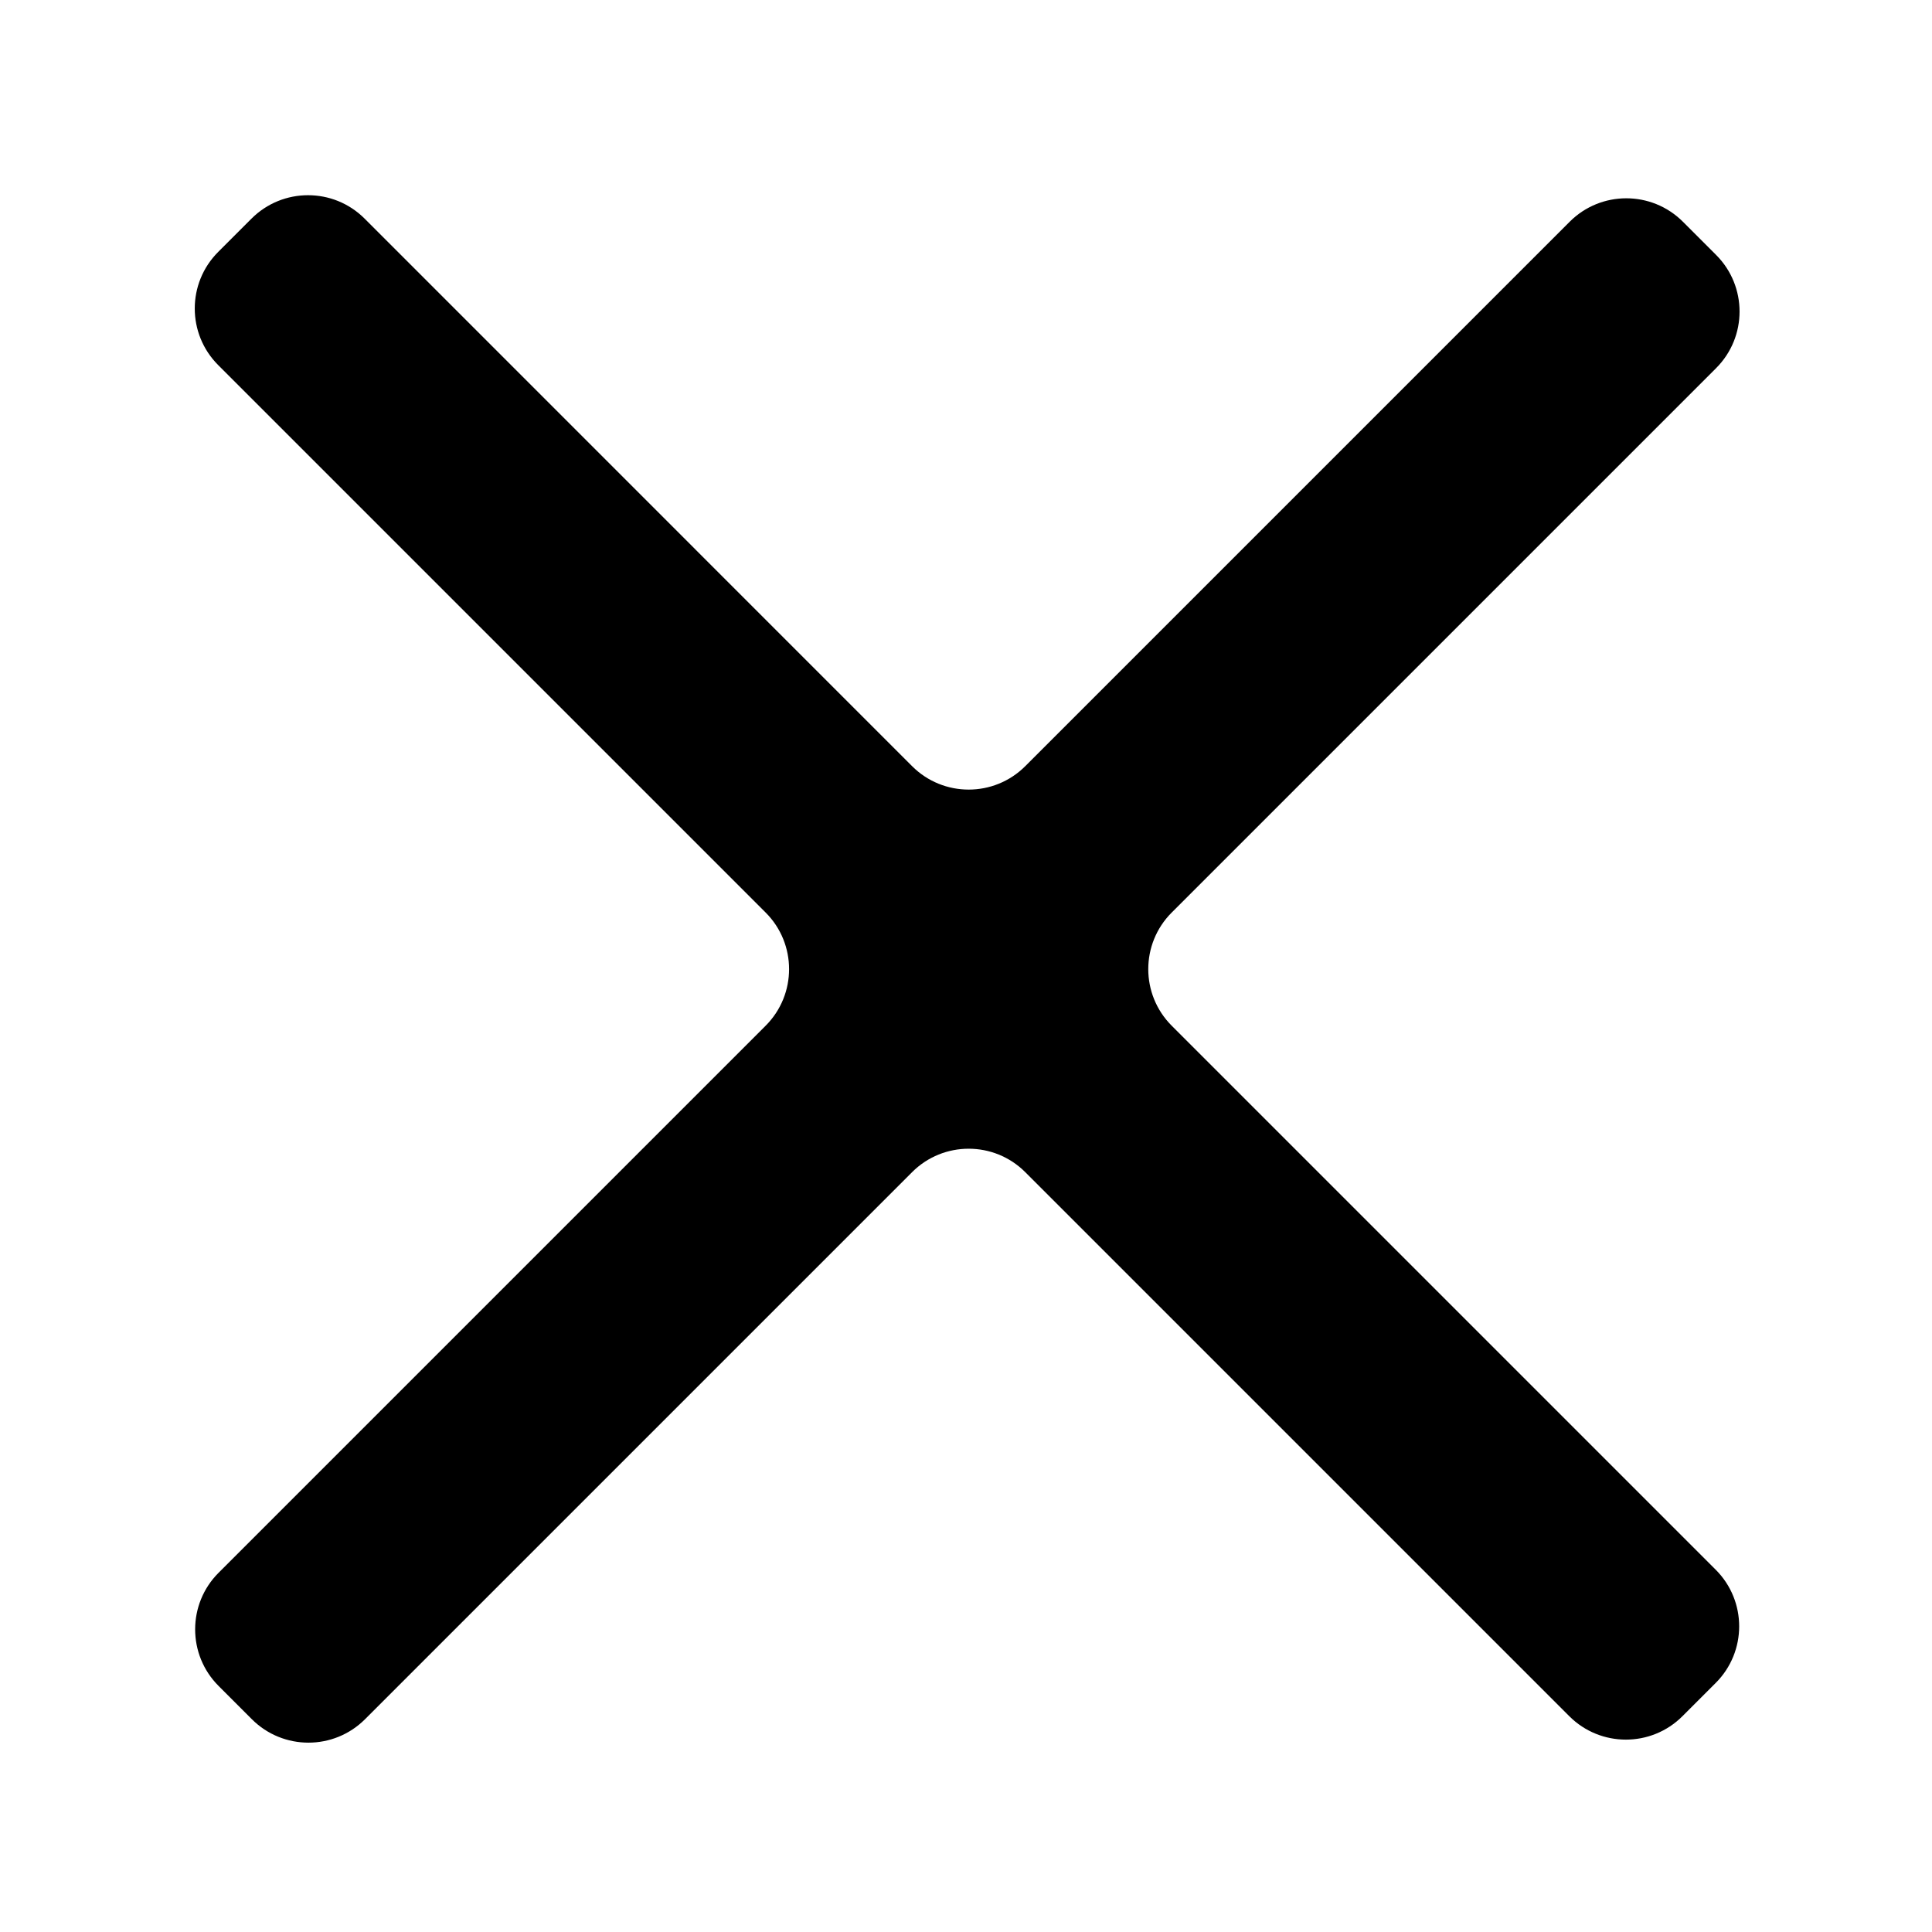 <?xml version="1.0" encoding="utf-8"?>
<!-- Generator: Adobe Illustrator 23.1.0, SVG Export Plug-In . SVG Version: 6.00 Build 0)  -->
<svg version="1.1" id="Layer_1" xmlns="http://www.w3.org/2000/svg" xmlns:xlink="http://www.w3.org/1999/xlink" x="0px" y="0px"
	 viewBox="0 0 300 300" style="enable-background:new 0 0 300 300;" xml:space="preserve">
<style type="text/css">
	.st0{display:none;opacity:0.5;}
	.st1{display:inline;}
</style>
<g class="st0">
	<path class="st1" d="M150,30c32.05,0,62.19,12.48,84.85,35.15S270,117.95,270,150s-12.48,62.19-35.15,84.85S182.05,270,150,270
		s-62.19-12.48-84.85-35.15S30,182.05,30,150s12.48-62.19,35.15-84.85S117.95,30,150,30 M150,0C67.16,0,0,67.16,0,150
		s67.16,150,150,150s150-67.16,150-150S232.84,0,150,0L150,0z"/>
</g>
<path d="M243.74,34.43l-84.54,84.54c-4.85,4.85-12.72,4.85-17.57,0L56.62,33.95c-4.85-4.85-12.72-4.85-17.57,0l-5.17,5.17
	c-4.85,4.85-4.85,12.72,0,17.57l85.01,85.01c4.85,4.85,4.85,12.72,0,17.57l-84.95,84.95c-4.85,4.85-4.85,12.72,0,17.57l5.17,5.17
	c4.85,4.85,12.72,4.85,17.57,0l84.95-84.95c4.85-4.85,12.72-4.85,17.57,0l84.48,84.48c4.85,4.85,12.72,4.85,17.57,0l5.17-5.17
	c4.85-4.85,4.85-12.72,0-17.57l-84.48-84.48c-4.85-4.85-4.85-12.72,0-17.57l84.54-84.54c4.85-4.85,4.85-12.72,0-17.57l-5.17-5.17
	C256.46,29.58,248.59,29.58,243.74,34.43z"/>
</svg>

